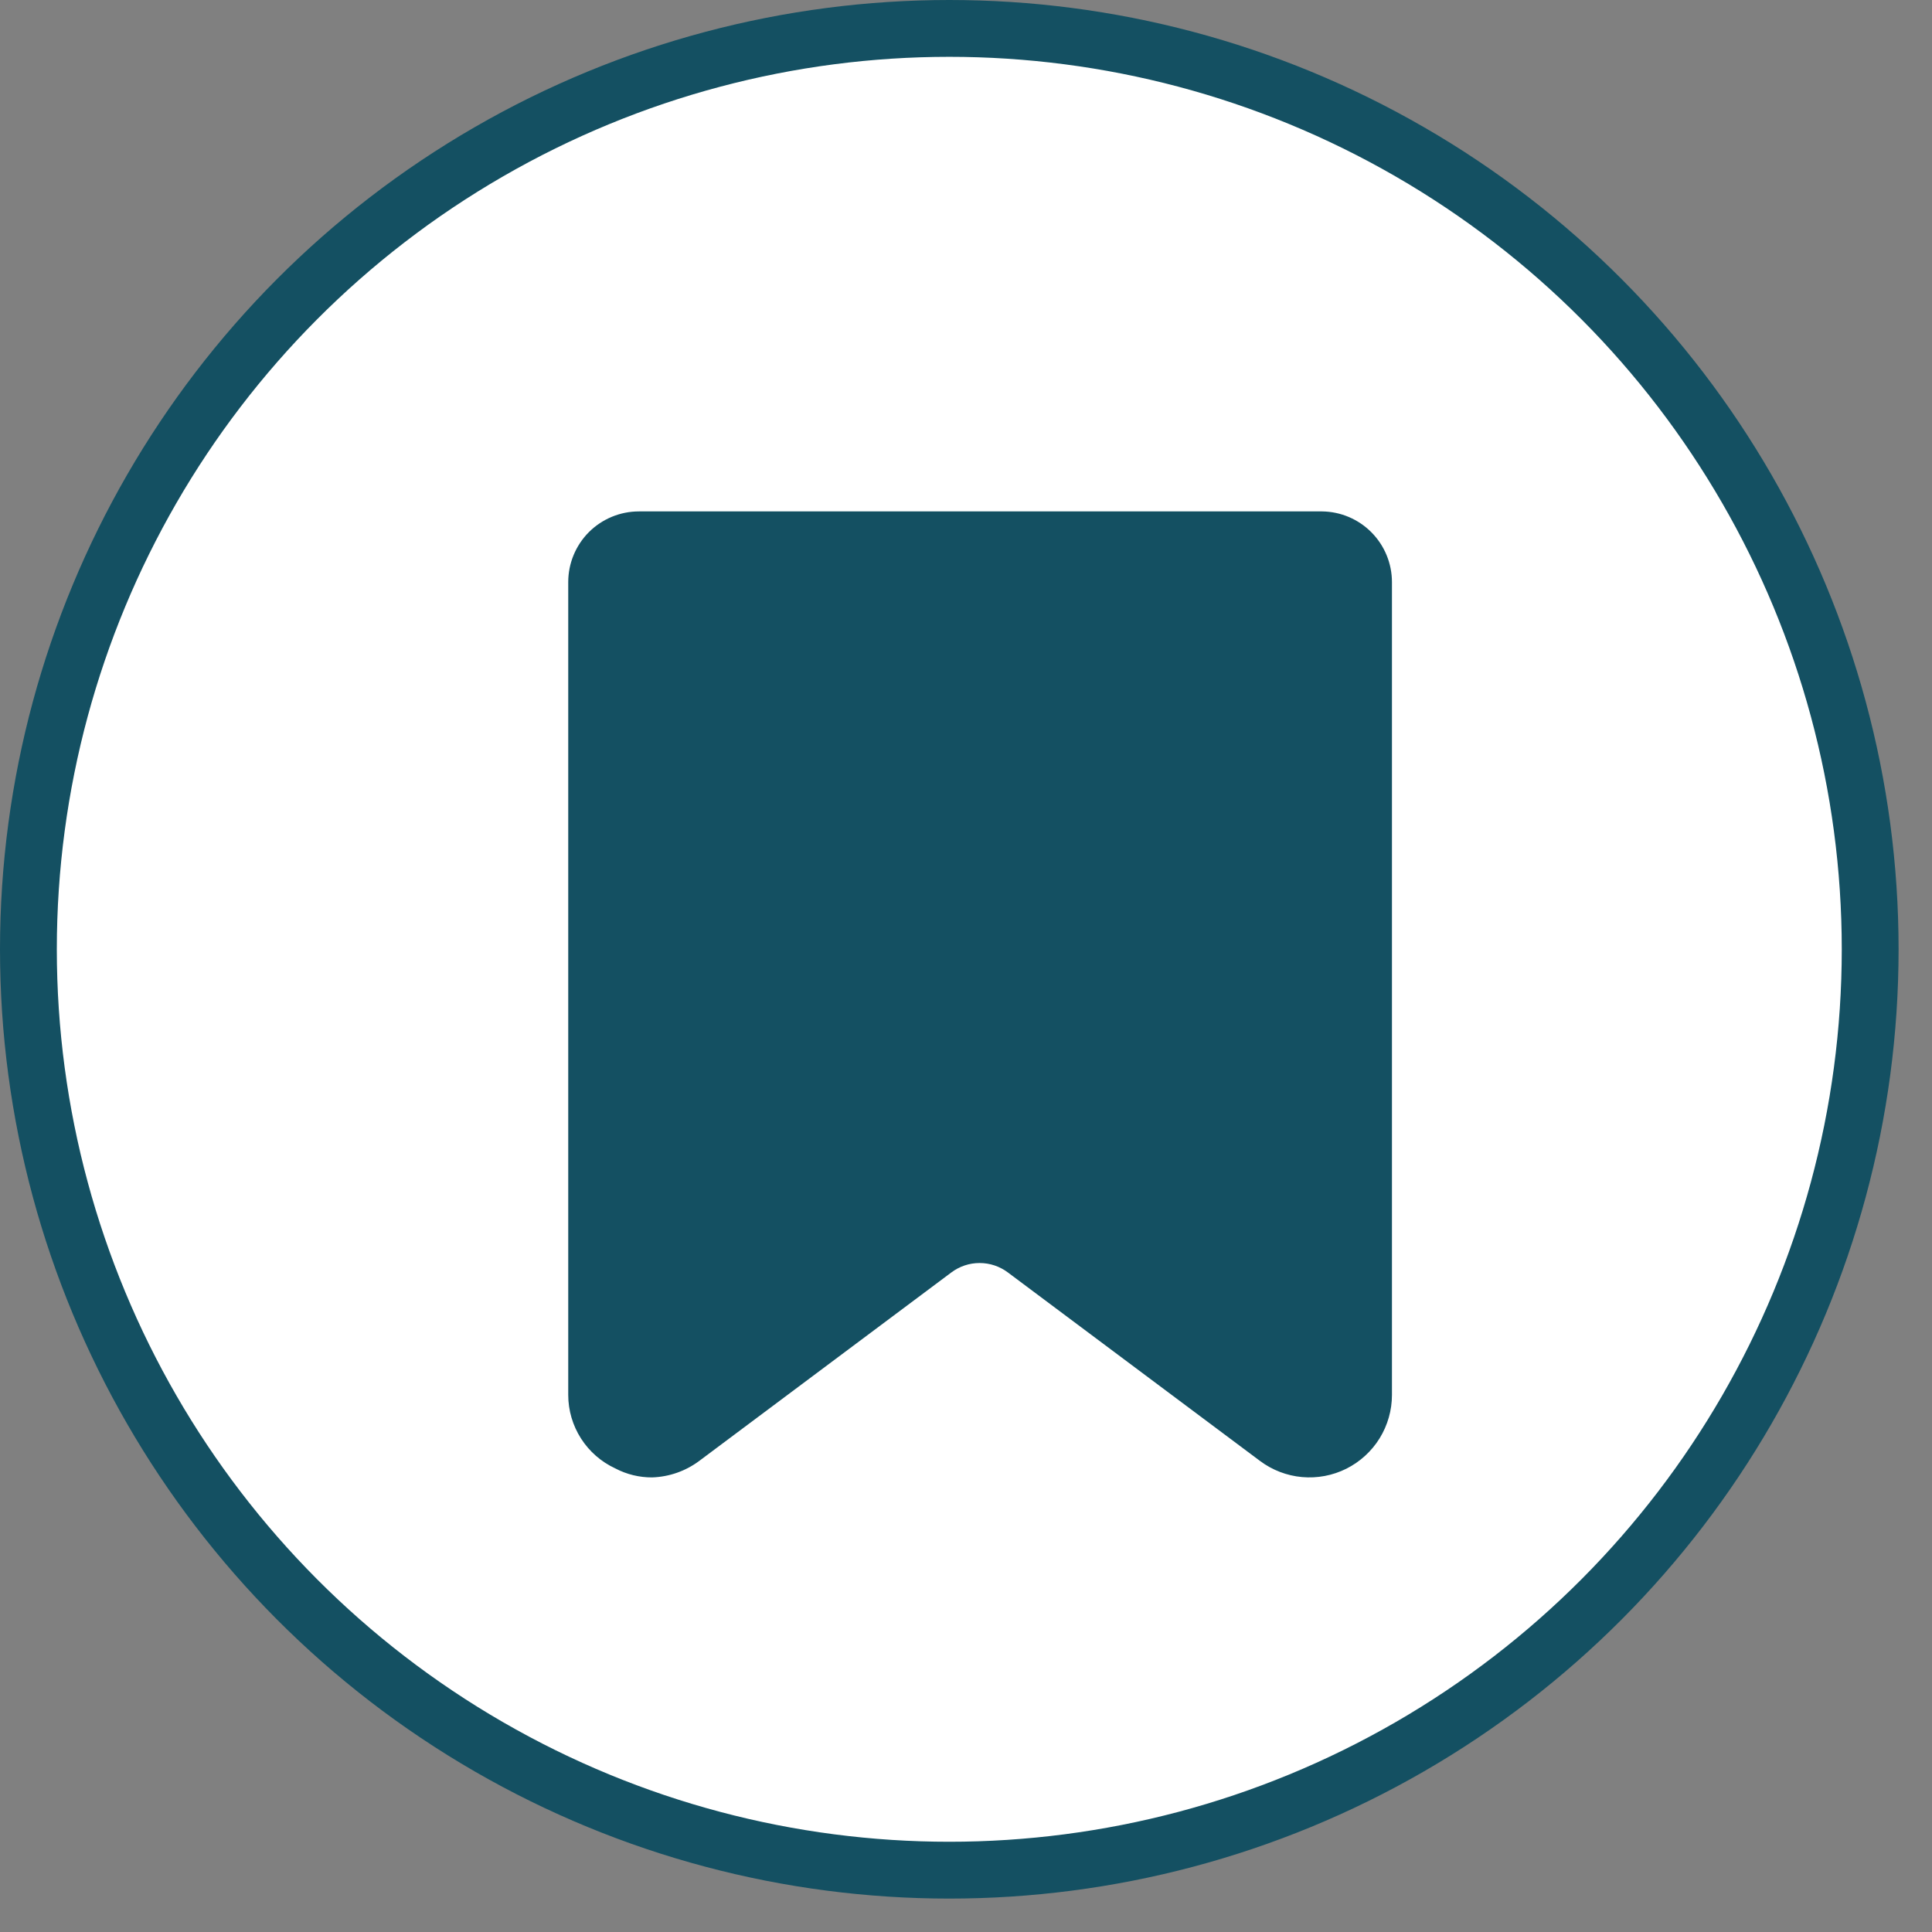 <svg width="34" height="34" viewBox="0 0 34 34" fill="none" xmlns="http://www.w3.org/2000/svg">
<rect x="0" y="0" width="34" height="34" fill="#808080" stroke="none"/>
<circle cx="16.706" cy="16.706" r="16.206" fill="white" stroke="#145062"/>
<path d="M23.268 9H11.244C10.914 9 10.598 9.131 10.364 9.364C10.131 9.598 10 9.914 10 10.244V24.549C10 24.821 10.079 25.088 10.226 25.317C10.373 25.546 10.582 25.728 10.829 25.842C11.029 25.947 11.251 26.001 11.476 26C11.776 25.99 12.065 25.889 12.305 25.71L16.742 22.393C16.886 22.285 17.06 22.227 17.239 22.227C17.419 22.227 17.593 22.285 17.737 22.393L22.174 25.71C22.389 25.871 22.646 25.97 22.914 25.994C23.183 26.018 23.452 25.967 23.693 25.847C23.934 25.726 24.137 25.541 24.279 25.312C24.421 25.082 24.496 24.818 24.496 24.549V10.244C24.496 9.917 24.367 9.603 24.137 9.37C23.907 9.137 23.595 9.004 23.268 9Z" fill="#145062"/>
</svg>
